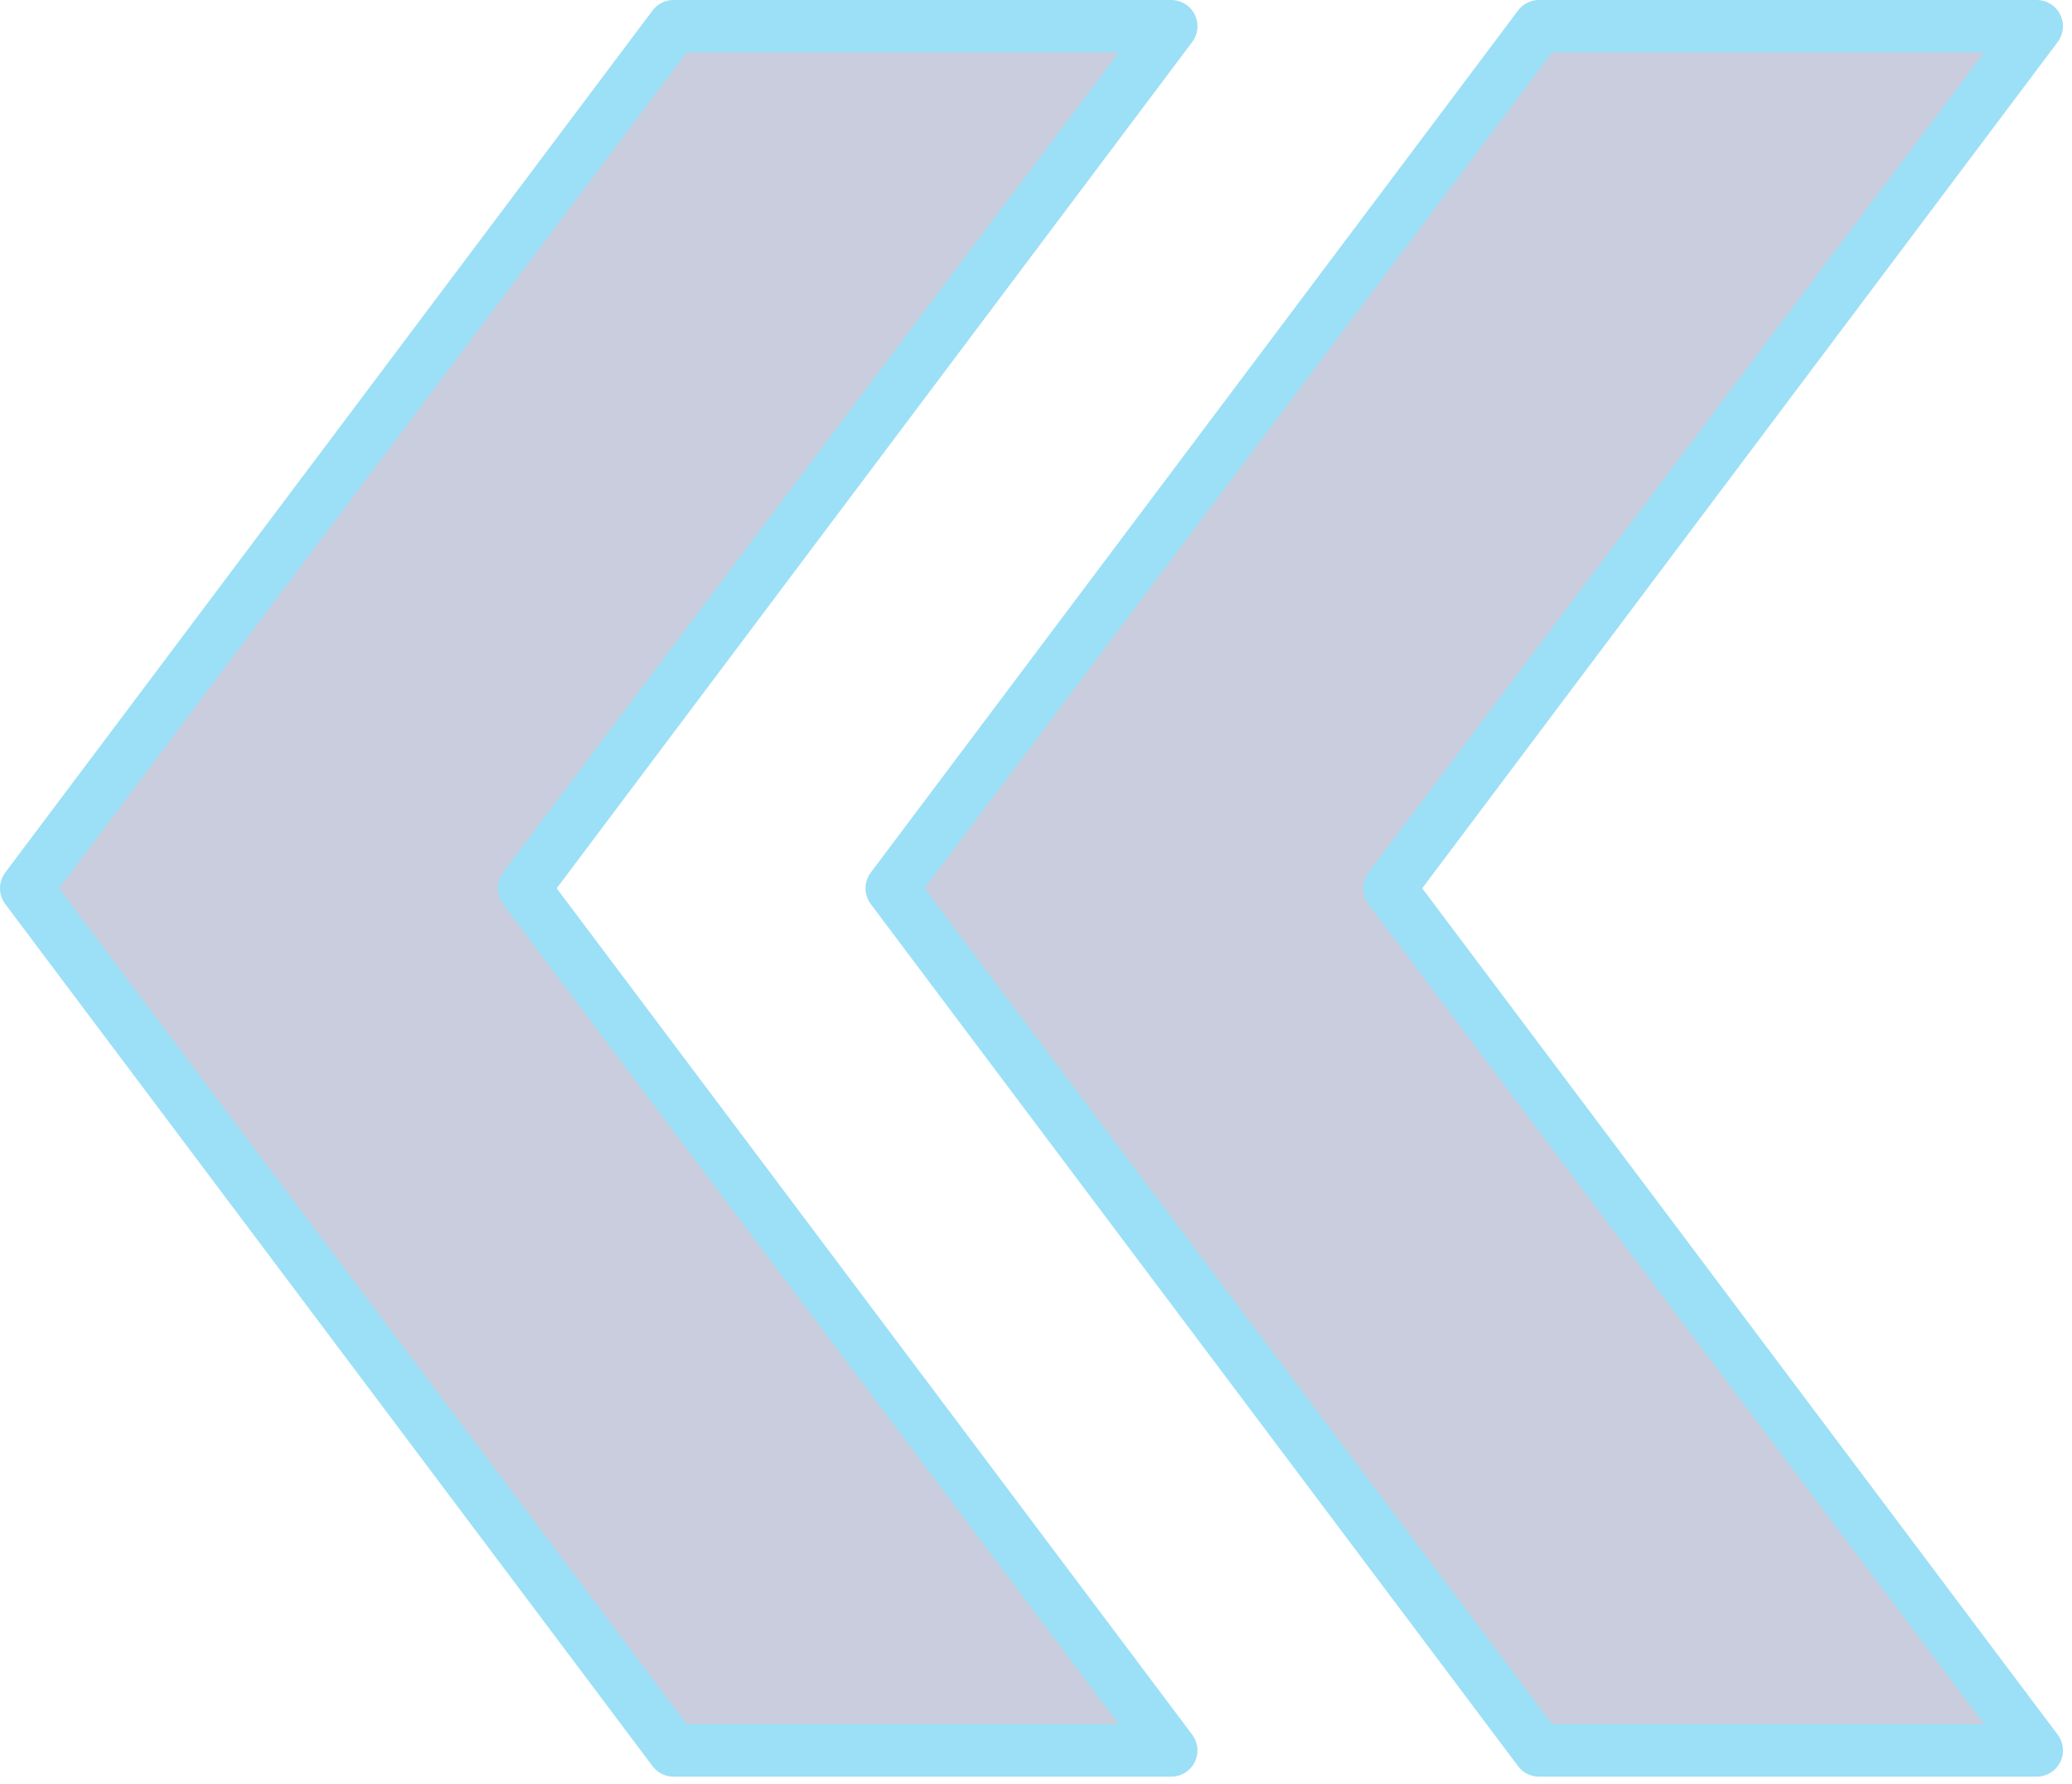 <svg width="79" height="68" viewBox="0 0 79 68" fill="none" xmlns="http://www.w3.org/2000/svg">
<path d="M44.656 66.723L19.975 33.861L44.656 1H25.68L1 33.861L25.68 66.723H44.656Z" fill="#4C588C" fill-opacity="0.3" stroke="#9BE0F6" stroke-width="2" stroke-linecap="round" stroke-linejoin="round"/>
<path d="M77.655 66.723L52.975 33.861L77.655 1H58.68L34 33.861L58.68 66.723H77.655Z" fill="#4C588C" fill-opacity="0.3" stroke="#9BE0F6" stroke-width="2" stroke-linecap="round" stroke-linejoin="round"/>
</svg>
